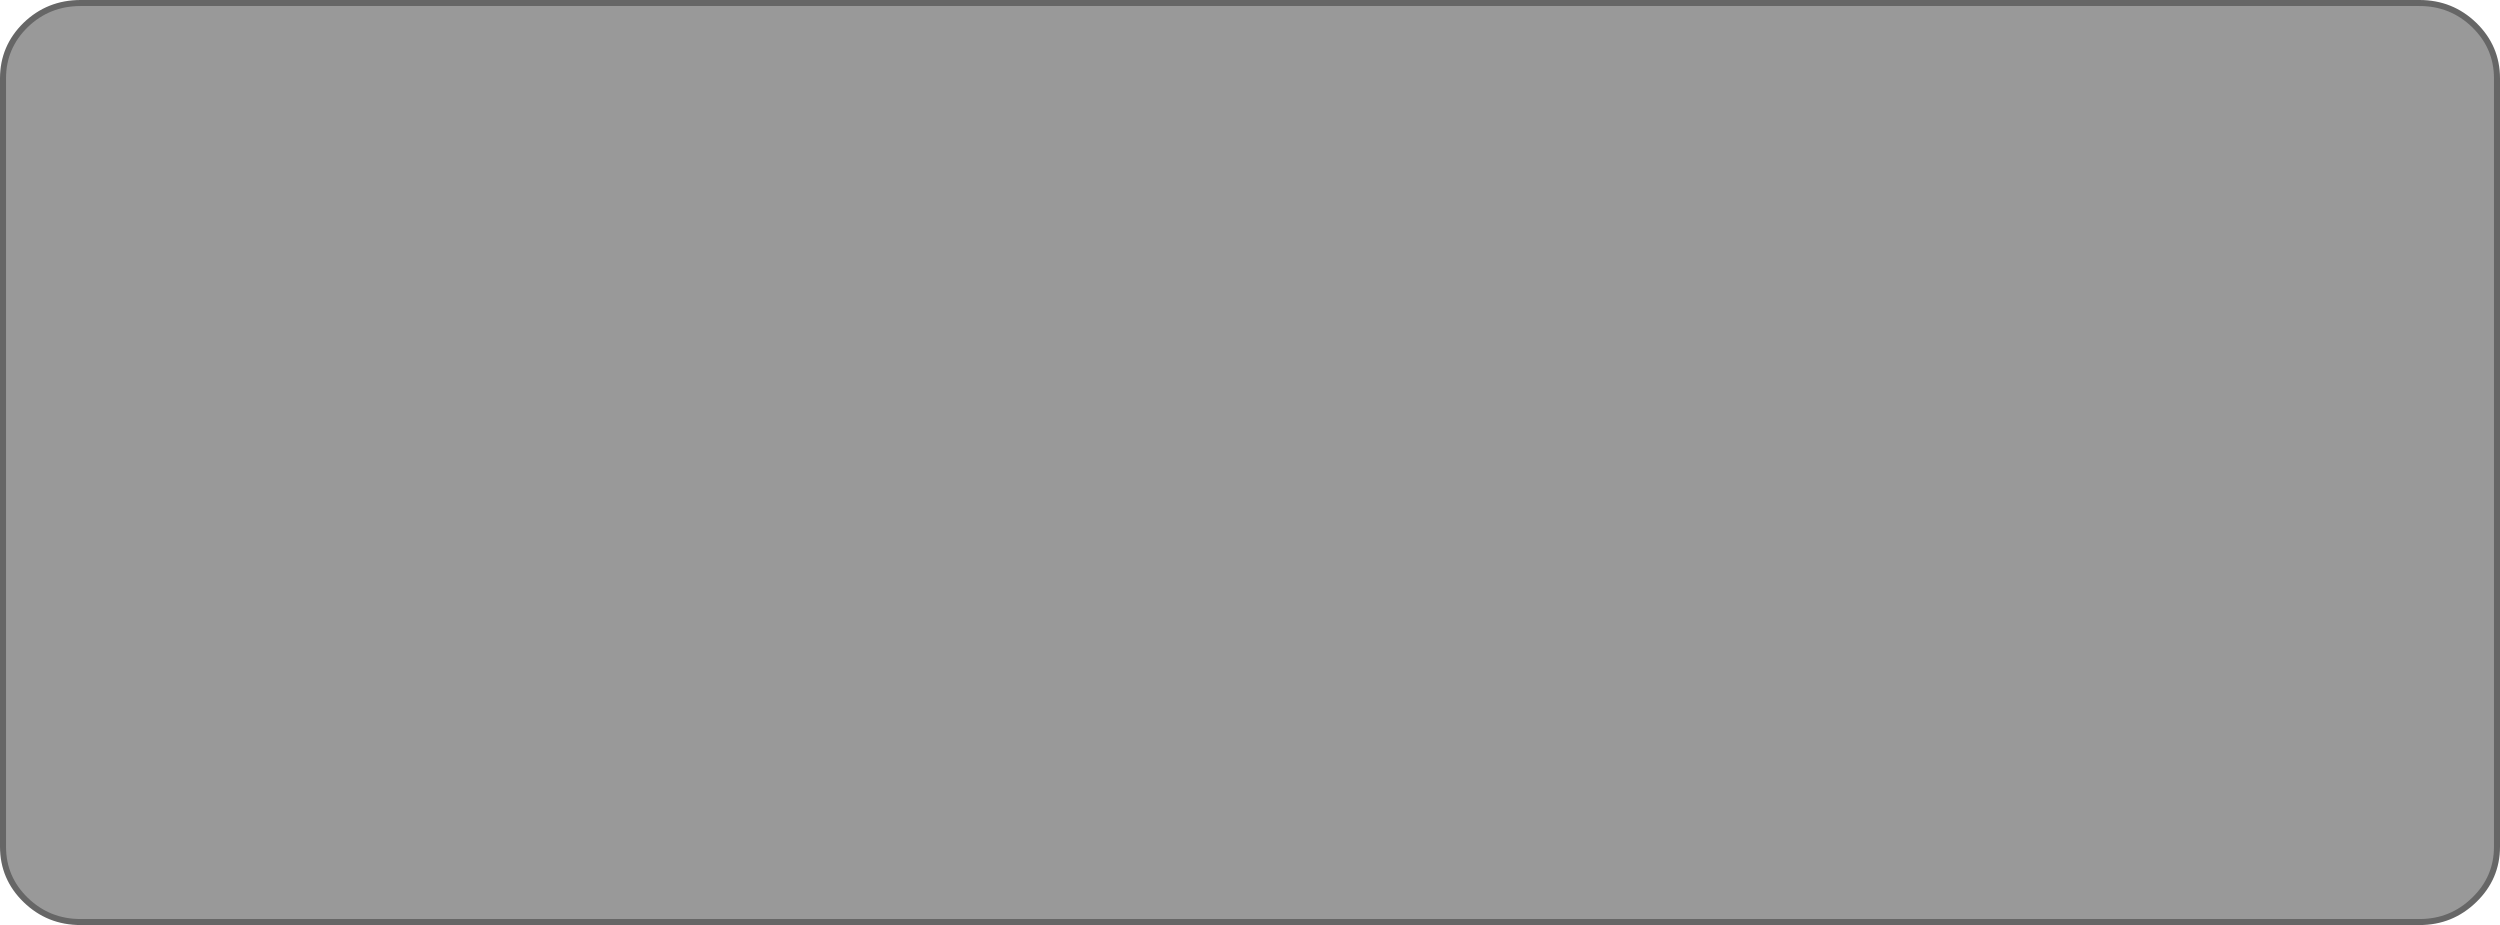 <?xml version="1.0" encoding="UTF-8" standalone="no"?>
<svg xmlns:xlink="http://www.w3.org/1999/xlink" height="306.95px" width="829.55px" xmlns="http://www.w3.org/2000/svg">
  <g transform="matrix(1.0, 0.0, 0.0, 1.0, -48.25, -490.0)">
    <path d="M869.25 498.3 Q876.8 505.65 876.8 516.0 L876.8 770.95 Q876.8 781.3 869.25 788.6 861.7 795.95 851.1 795.95 L75.0 795.95 Q64.3 795.95 56.75 788.6 49.25 781.3 49.25 770.95 L49.25 516.0 Q49.25 505.65 56.75 498.3 64.3 491.0 75.0 491.0 L851.1 491.0 Q861.7 491.0 869.25 498.3" fill="#333333" fill-opacity="0.498" fill-rule="evenodd" stroke="none"/>
    <path d="M869.25 498.3 Q861.7 491.0 851.1 491.0 L75.0 491.0 Q64.3 491.0 56.75 498.3 49.25 505.65 49.25 516.0 L49.25 770.95 Q49.25 781.3 56.75 788.6 64.3 795.95 75.0 795.95 L851.1 795.95 Q861.7 795.95 869.25 788.6 876.8 781.3 876.8 770.95 L876.8 516.0 Q876.8 505.65 869.25 498.3 Z" fill="none" stroke="#666666" stroke-linecap="round" stroke-linejoin="round" stroke-width="2.0"/>
  </g>
</svg>
